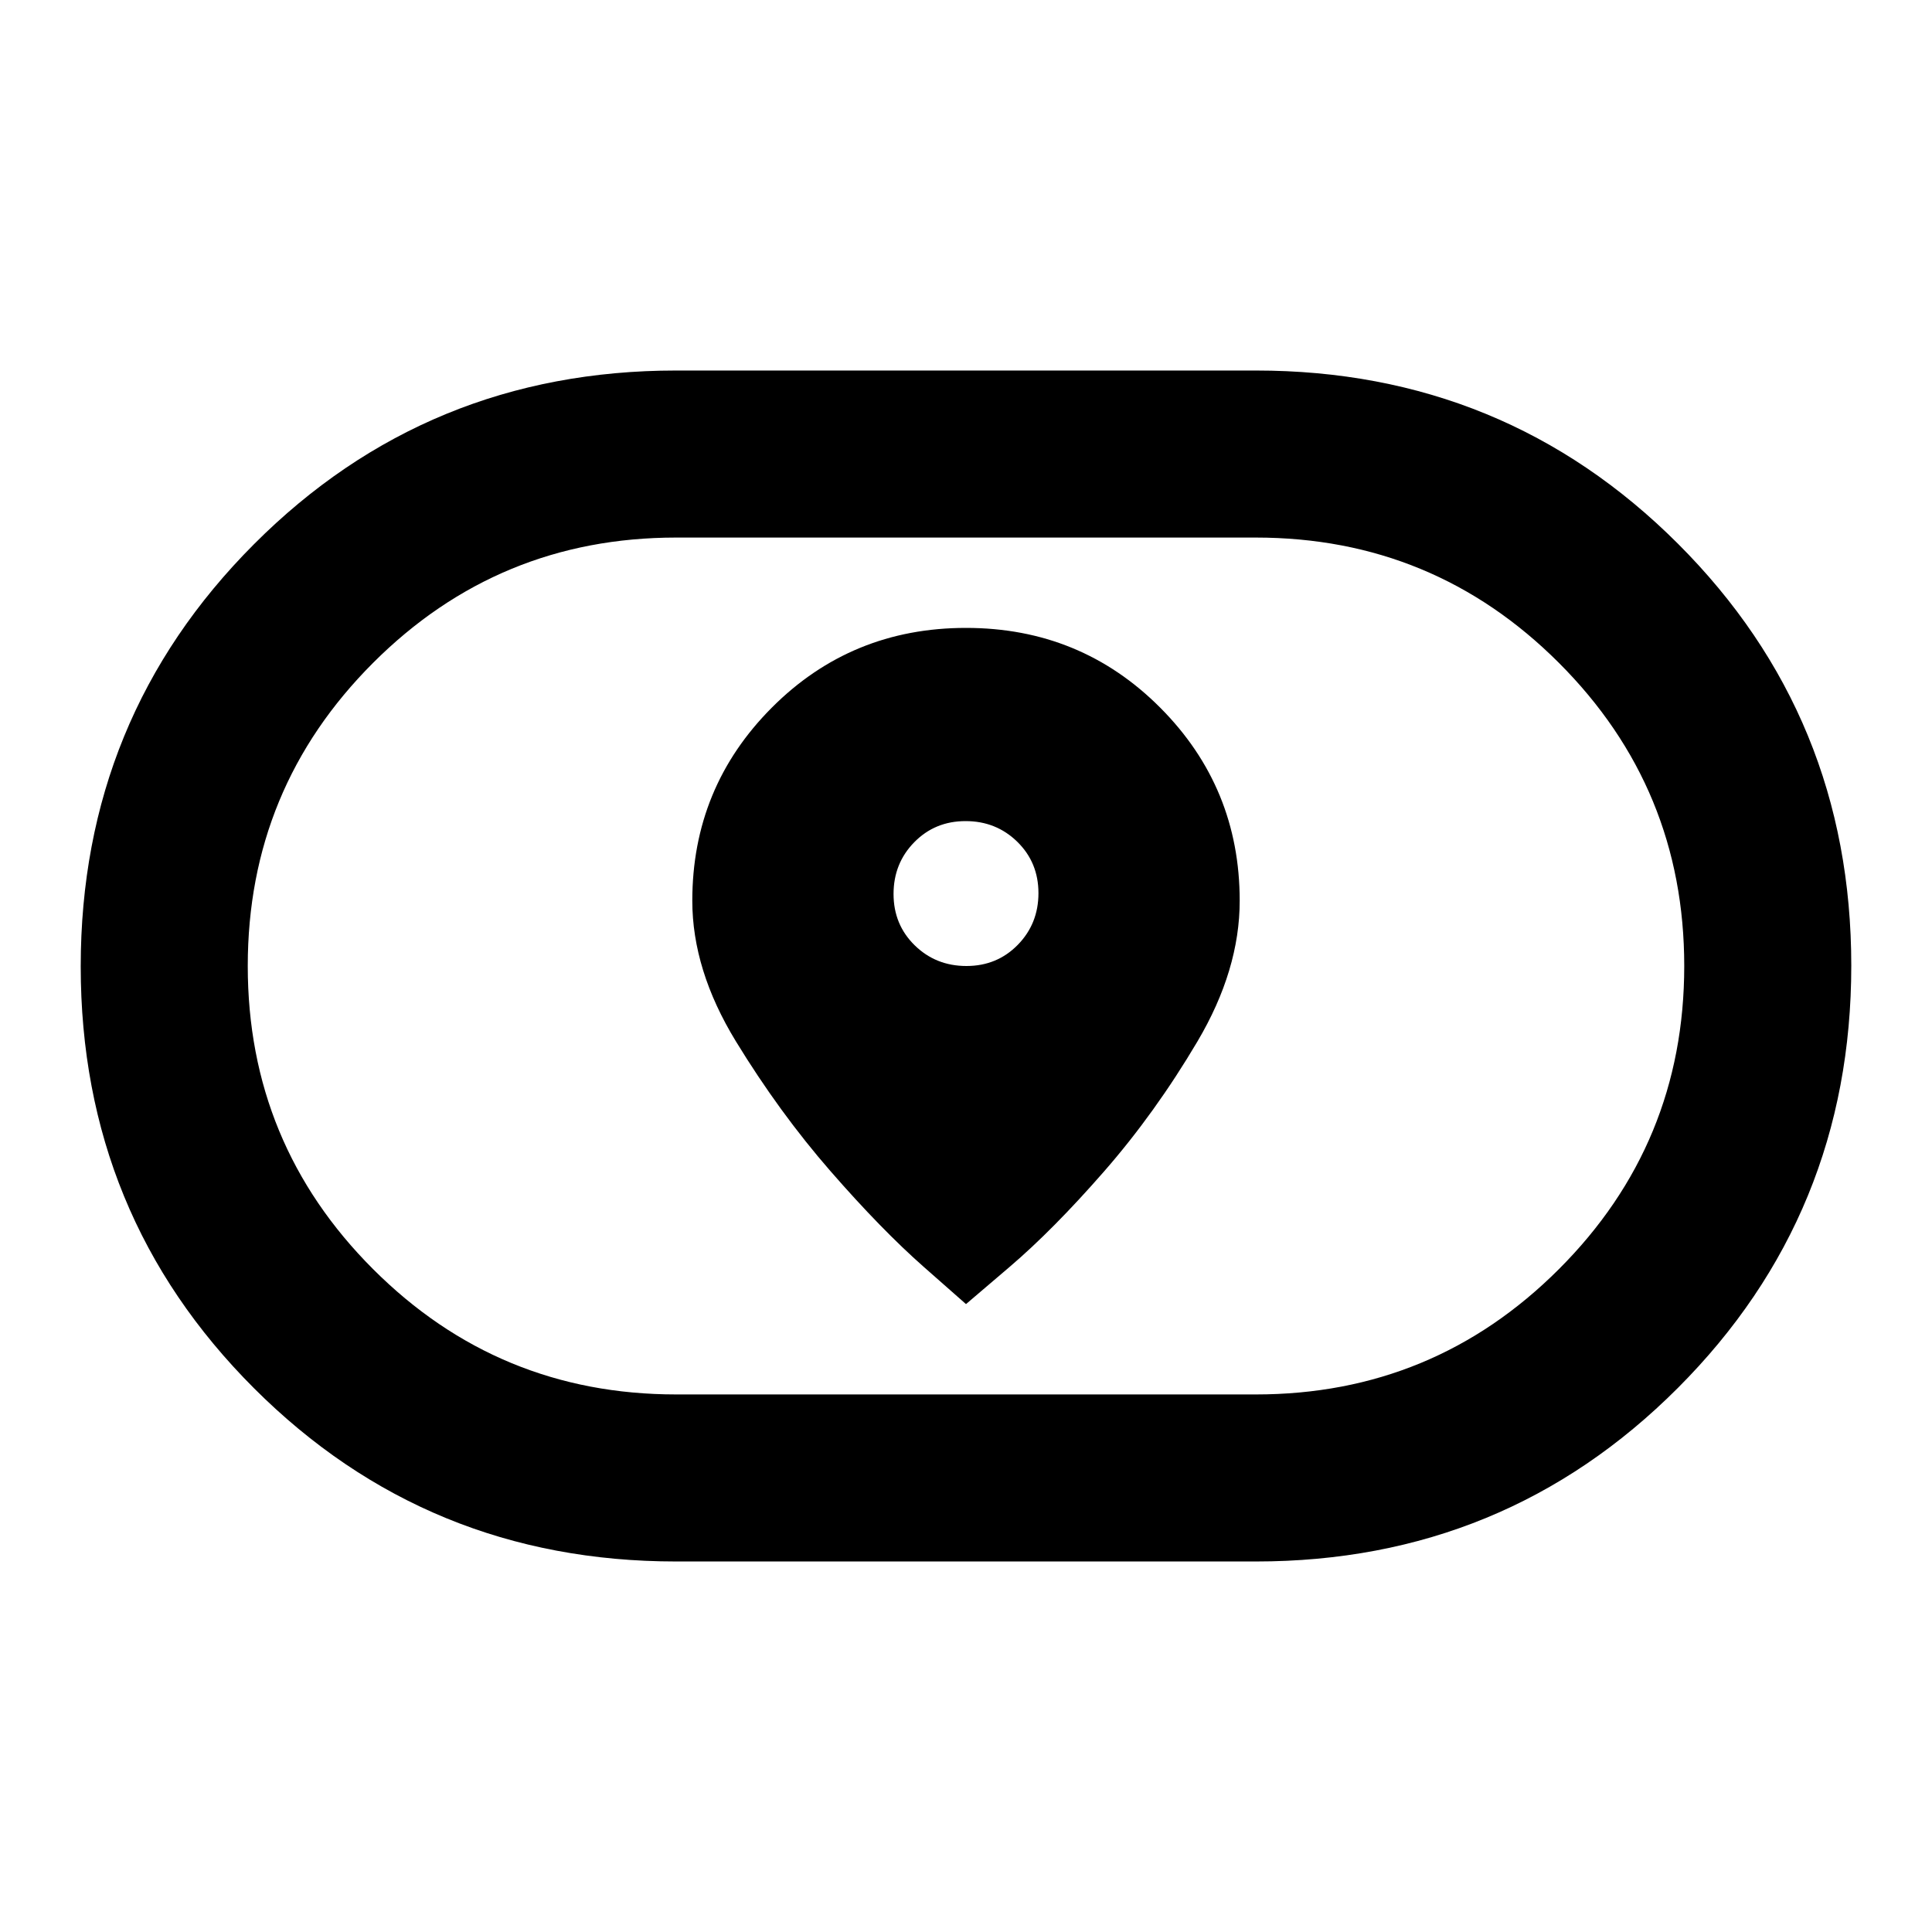 <svg xmlns="http://www.w3.org/2000/svg" height="20" viewBox="0 -960 960 960" width="20"><path d="m480-312 21.652-18.472q21.651-18.472 47-47.5Q574-407 595-442.5q21-35.5 21-69.917 0-56.319-39.5-95.951Q537-648 480-648t-96.5 39.632Q344-568.736 344-512.417q0 34.417 21.652 69.839 21.651 35.422 47 64.5Q438-349 459-330.5l21 18.5Zm.211-168Q465-480 454.5-490.289q-10.5-10.29-10.5-25.5Q444-531 454.289-541.5q10.29-10.5 25.5-10.5Q495-552 505.5-541.711q10.5 10.29 10.5 25.5Q516-501 505.711-490.5q-10.29 10.5-25.5 10.5ZM336-184.109q-123.64 0-209.766-86.065-86.126-86.066-86.126-209.62t86.126-209.826Q212.36-775.891 336-775.891h288q123.64 0 209.766 86.065 86.125 86.066 86.125 209.62T833.766-270.38Q747.64-184.109 624-184.109H336Zm0-83h288q88.35 0 150.621-62.27 62.27-62.271 62.27-150.621 0-88.35-62.27-150.621-62.271-62.27-150.621-62.27H336q-88.35 0-150.621 62.27-62.27 62.271-62.27 150.621 0 88.35 62.27 150.621 62.271 62.27 150.621 62.27ZM480-480Z"/></svg>